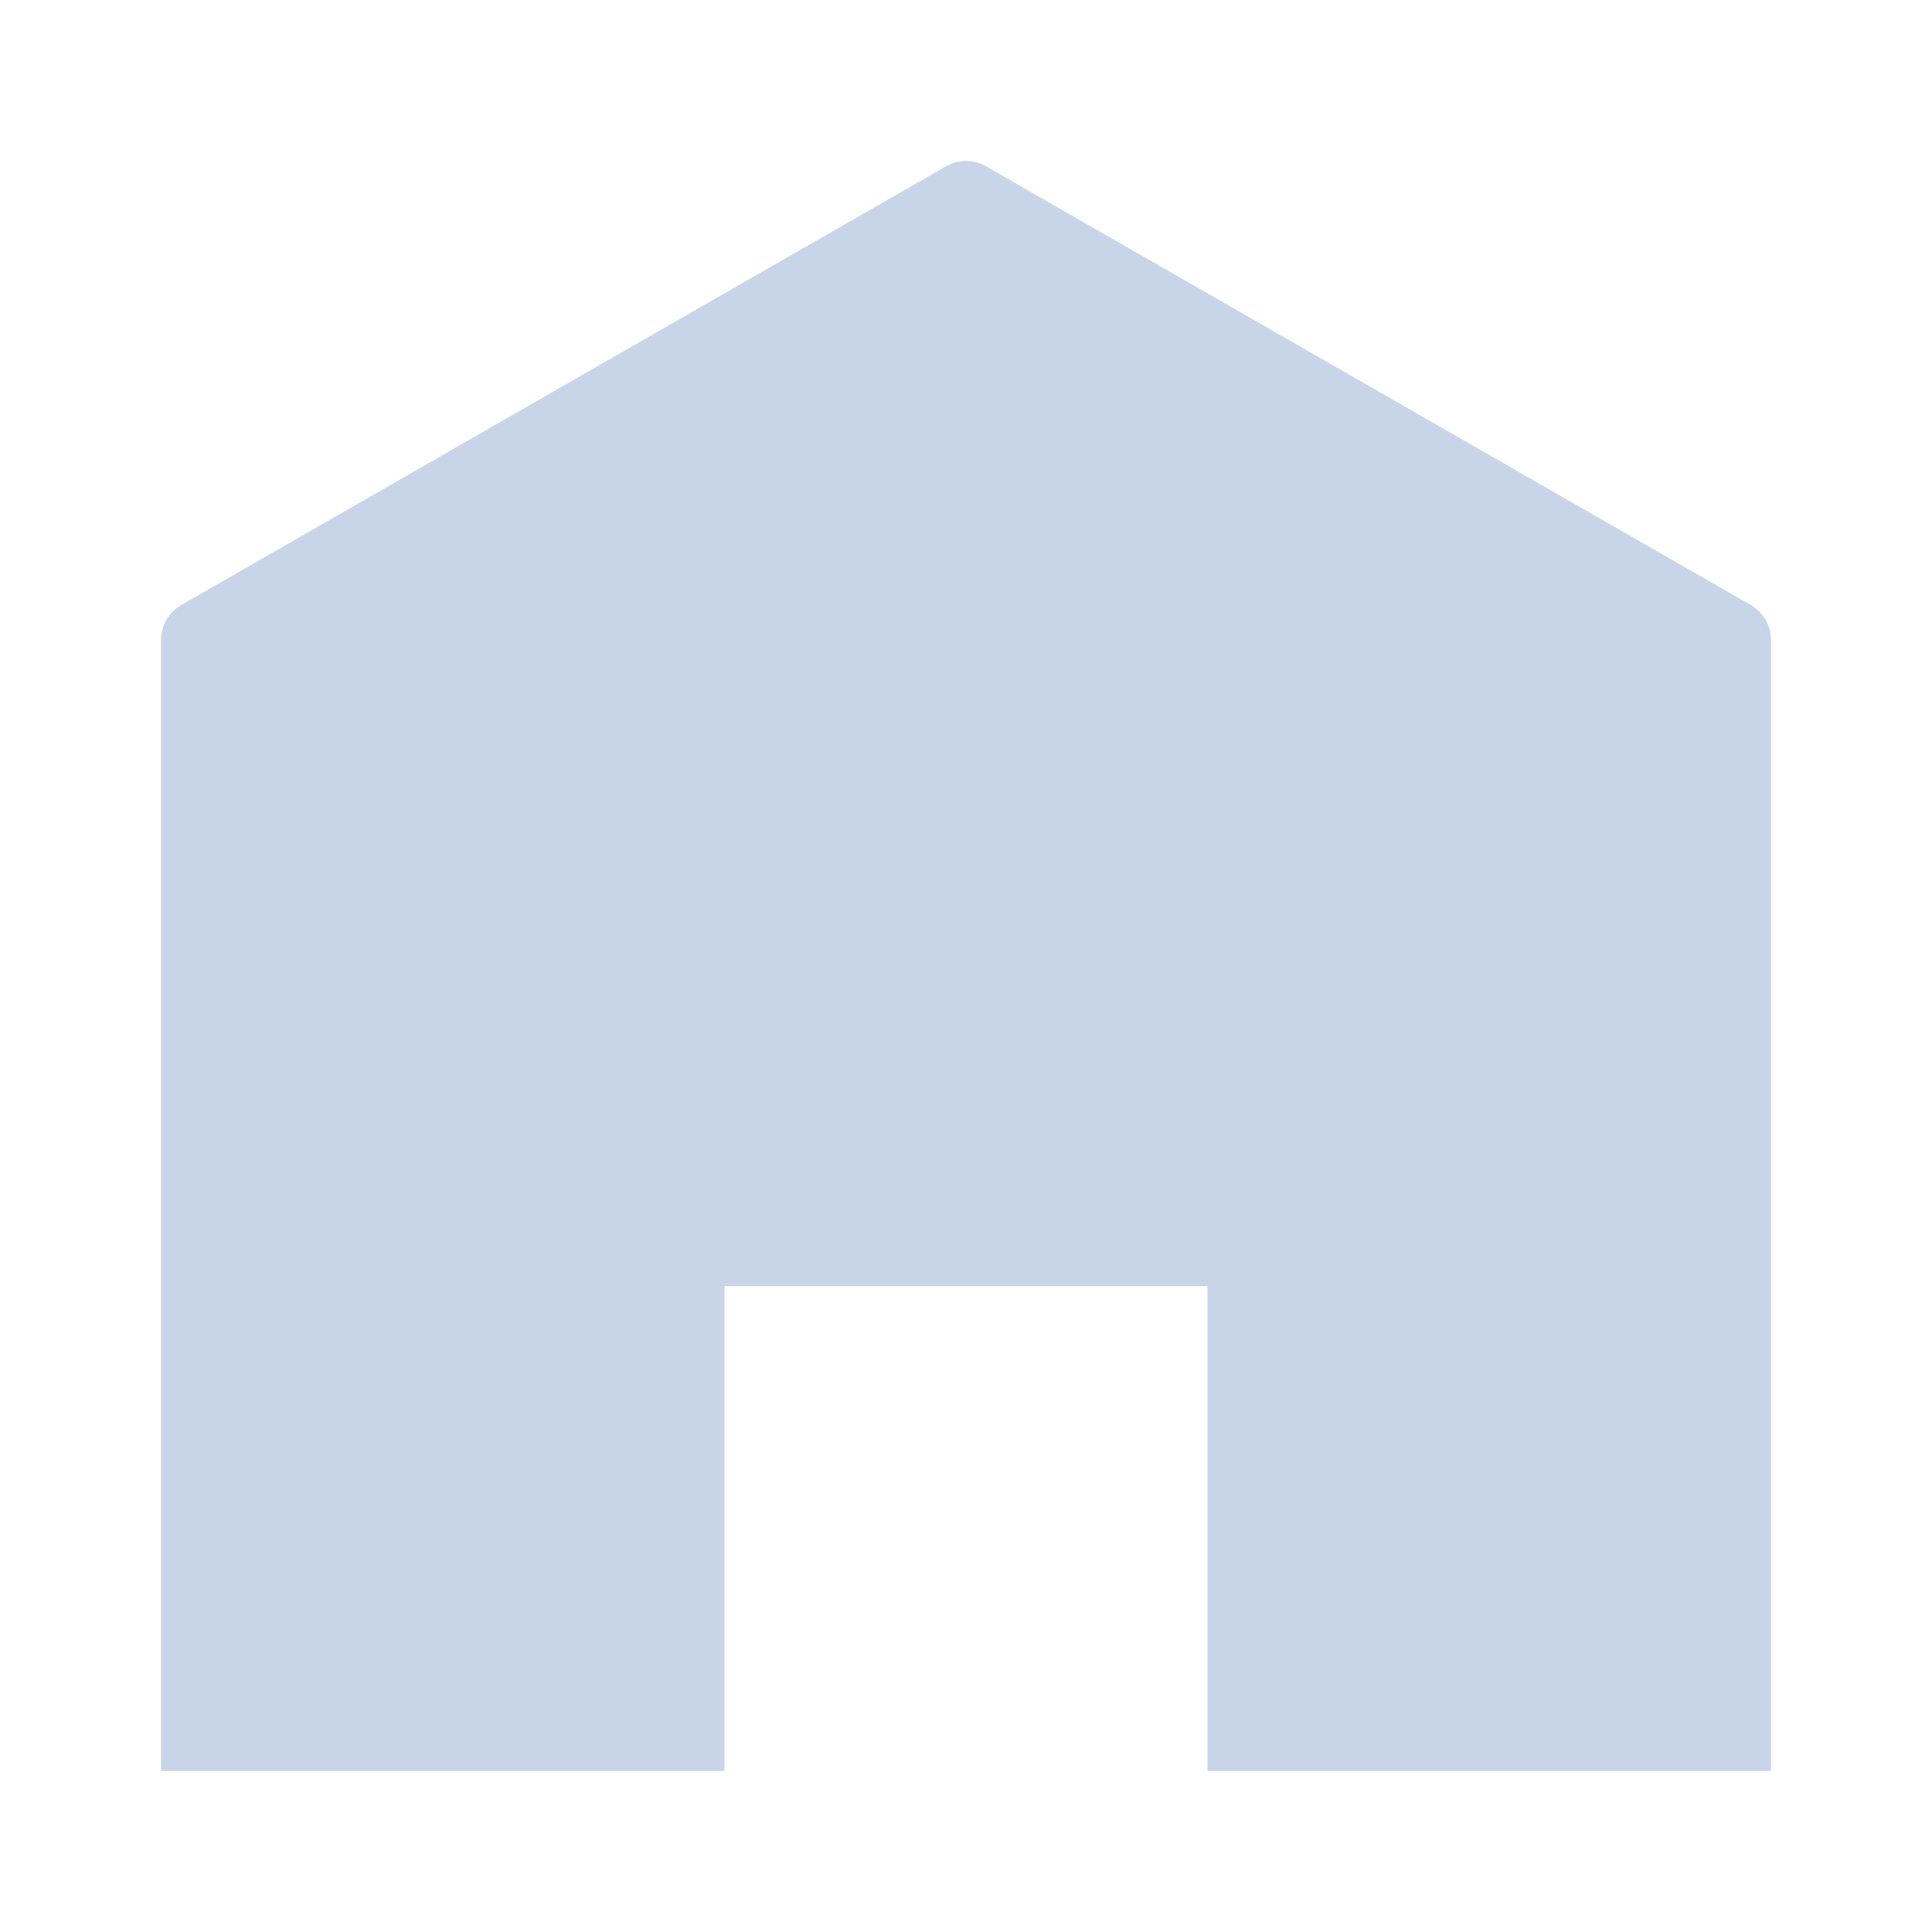 <?xml version="1.0" encoding="UTF-8"?>
<svg width="24px" height="24px" viewBox="0 0 24 24" version="1.1" xmlns="http://www.w3.org/2000/svg" xmlns:xlink="http://www.w3.org/1999/xlink">
    <title>Foundations/system icon/ic_home</title>
    <g id="Foundations/system-icon/ic_home" stroke="none" stroke-width="1" fill="none" fill-rule="evenodd">
        <path d="M15,22 L15,15.977 L9,15.977 L9,22 L2,22 L2,7.95 C2,7.771 2.096,7.605 2.251,7.516 L11.751,2.066 C11.905,1.978 12.095,1.978 12.249,2.066 L21.749,7.516 C21.904,7.605 22,7.77 22,7.949 L22,22 L15,22 Z" id="🎨-Color" fill="#C8D4E8"></path>
    </g>
</svg>